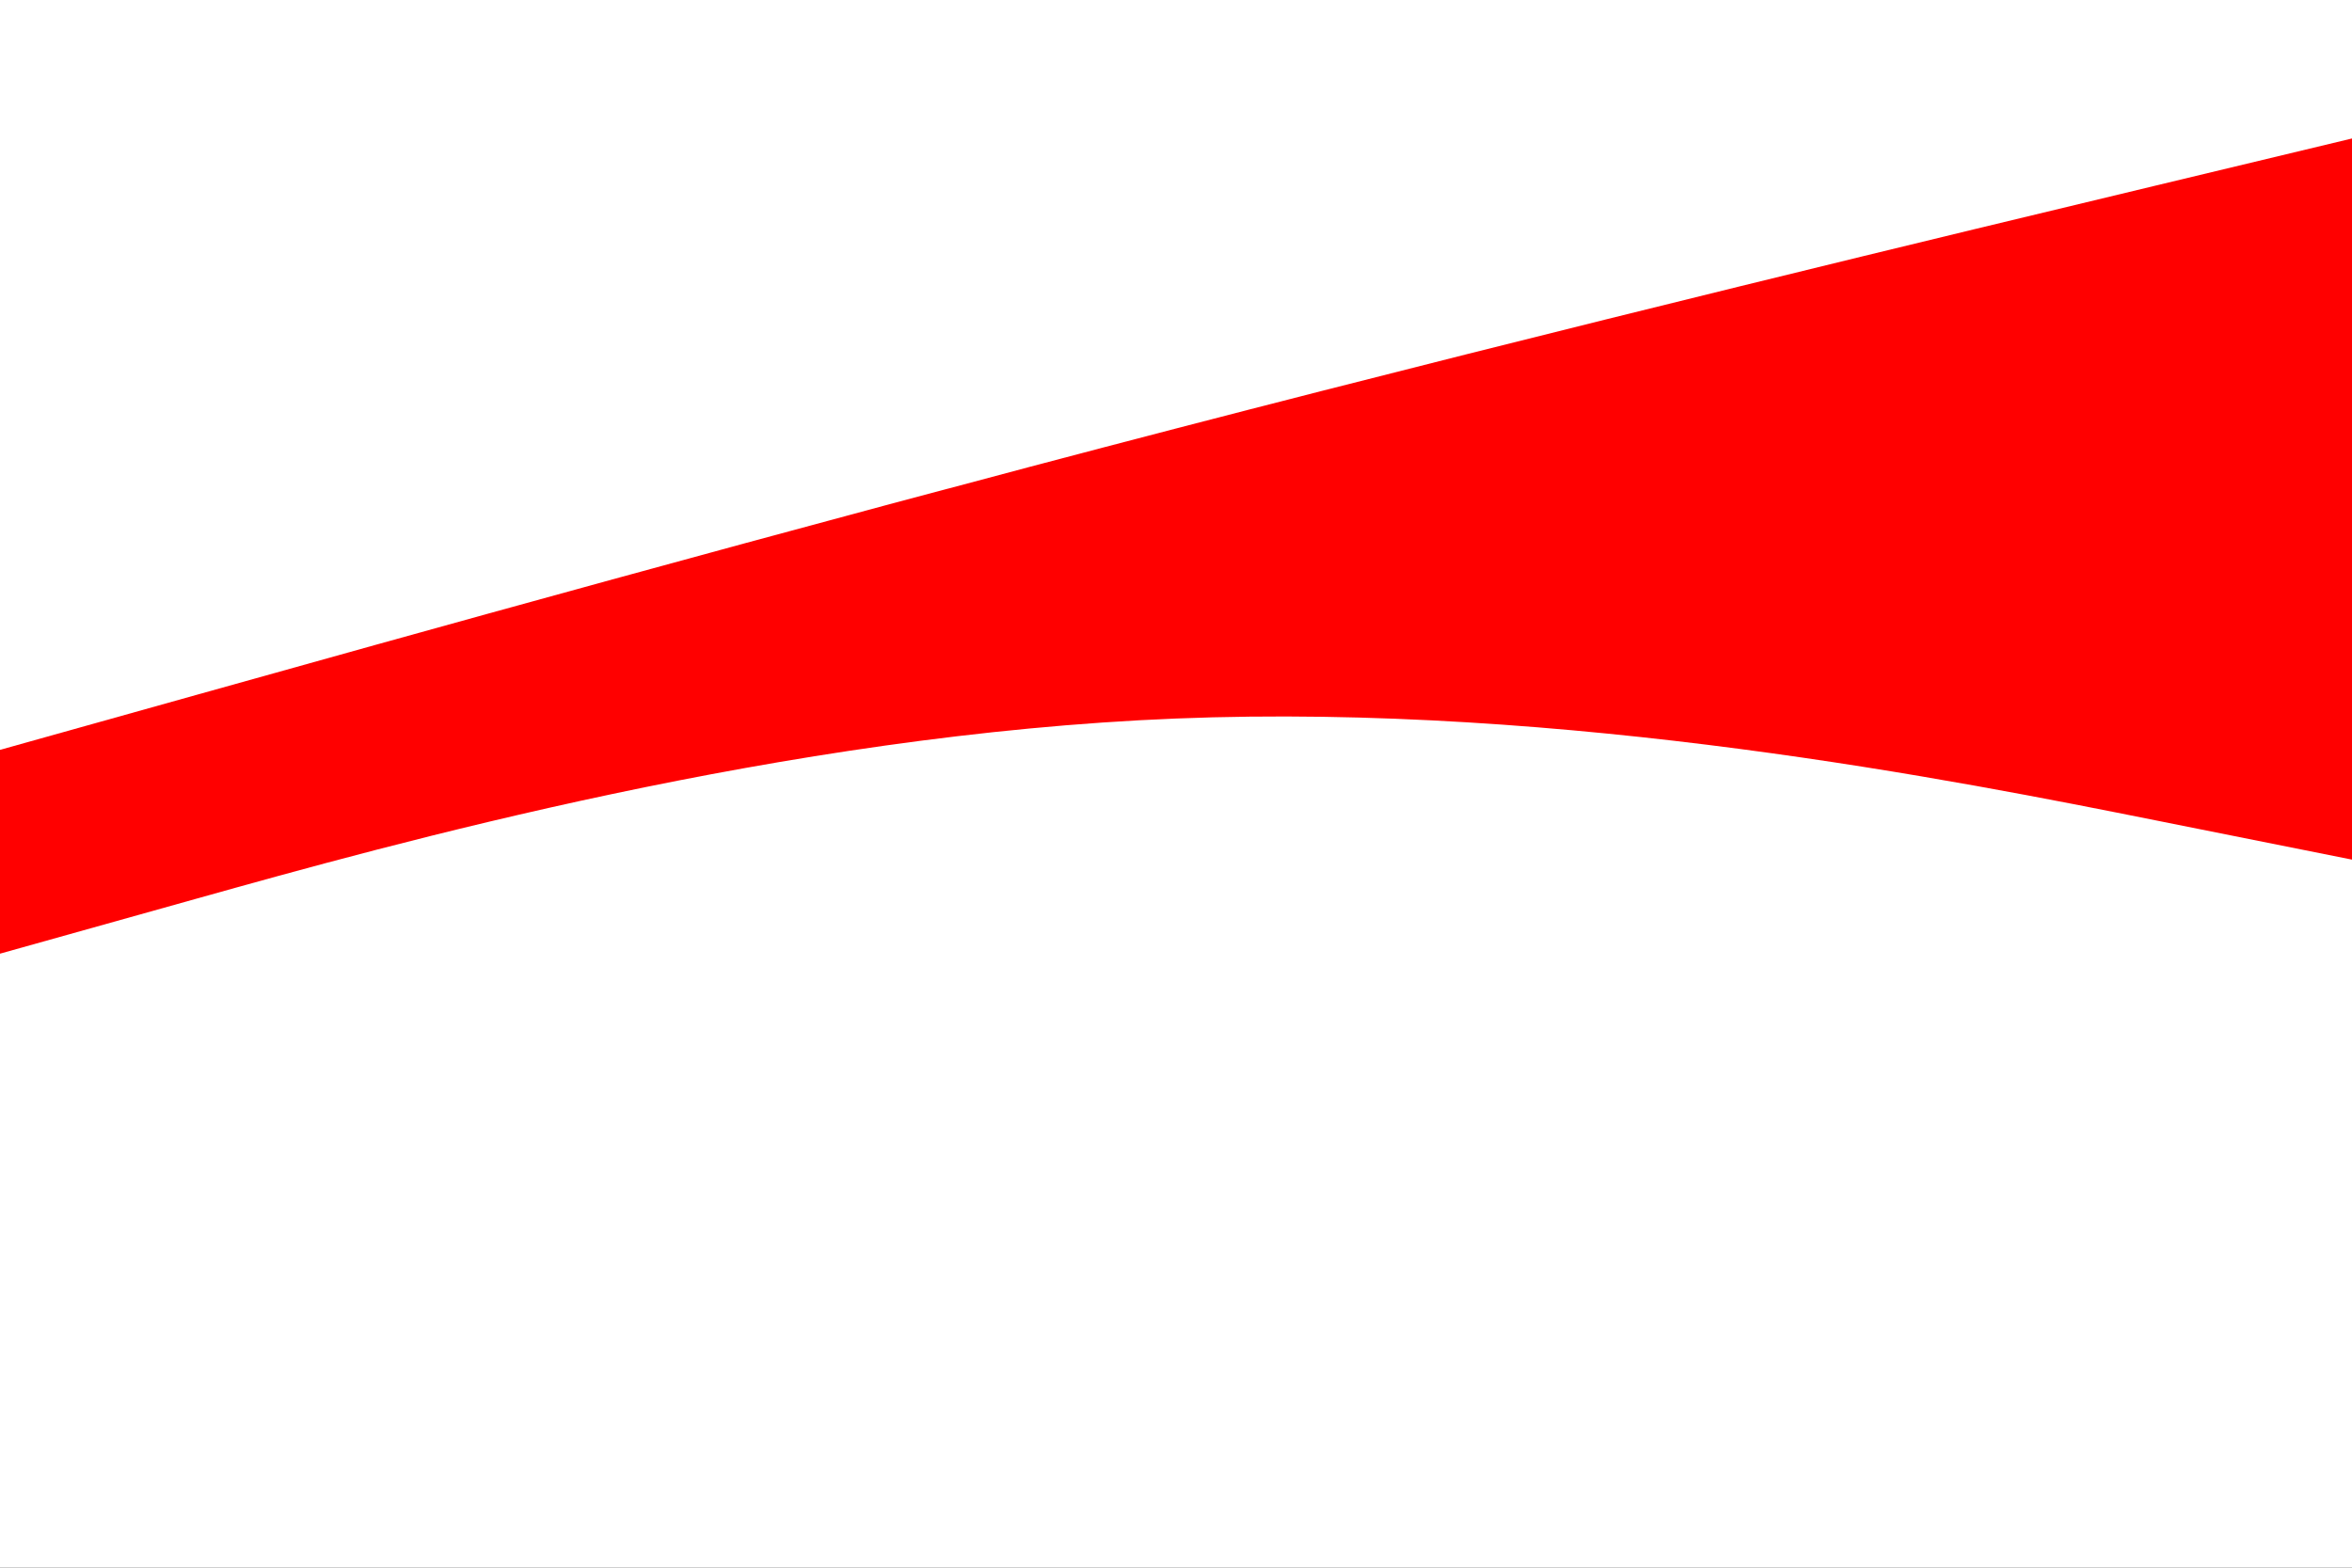 <svg id="visual" viewBox="0 0 900 600" width="900" height="600" xmlns="http://www.w3.org/2000/svg" xmlns:xlink="http://www.w3.org/1999/xlink" version="1.1"><rect x="0" y="0" width="900" height="600" fill="#333333" stroke="none"/><path d="M0 289L75 268C150 247 300 205 450 166C600 127 750 91 825 73L900 55L900 0L825 0C750 0 600 0 450 0C300 0 150 0 75 0L0 0Z" fill="#ffffff"></path><path d="M0 367L75 346C150 325 300 283 450 277C600 271 750 301 825 316L900 331L900 53L825 71C750 89 600 125 450 164C300 203 150 245 75 266L0 287Z" fill="#ff0000"></path><path d="M0 601L75 601C150 601 300 601 450 601C600 601 750 601 825 601L900 601L900 329L825 314C750 299 600 269 450 275C300 281 150 323 75 344L0 365Z" fill="#ffffff"></path></svg>